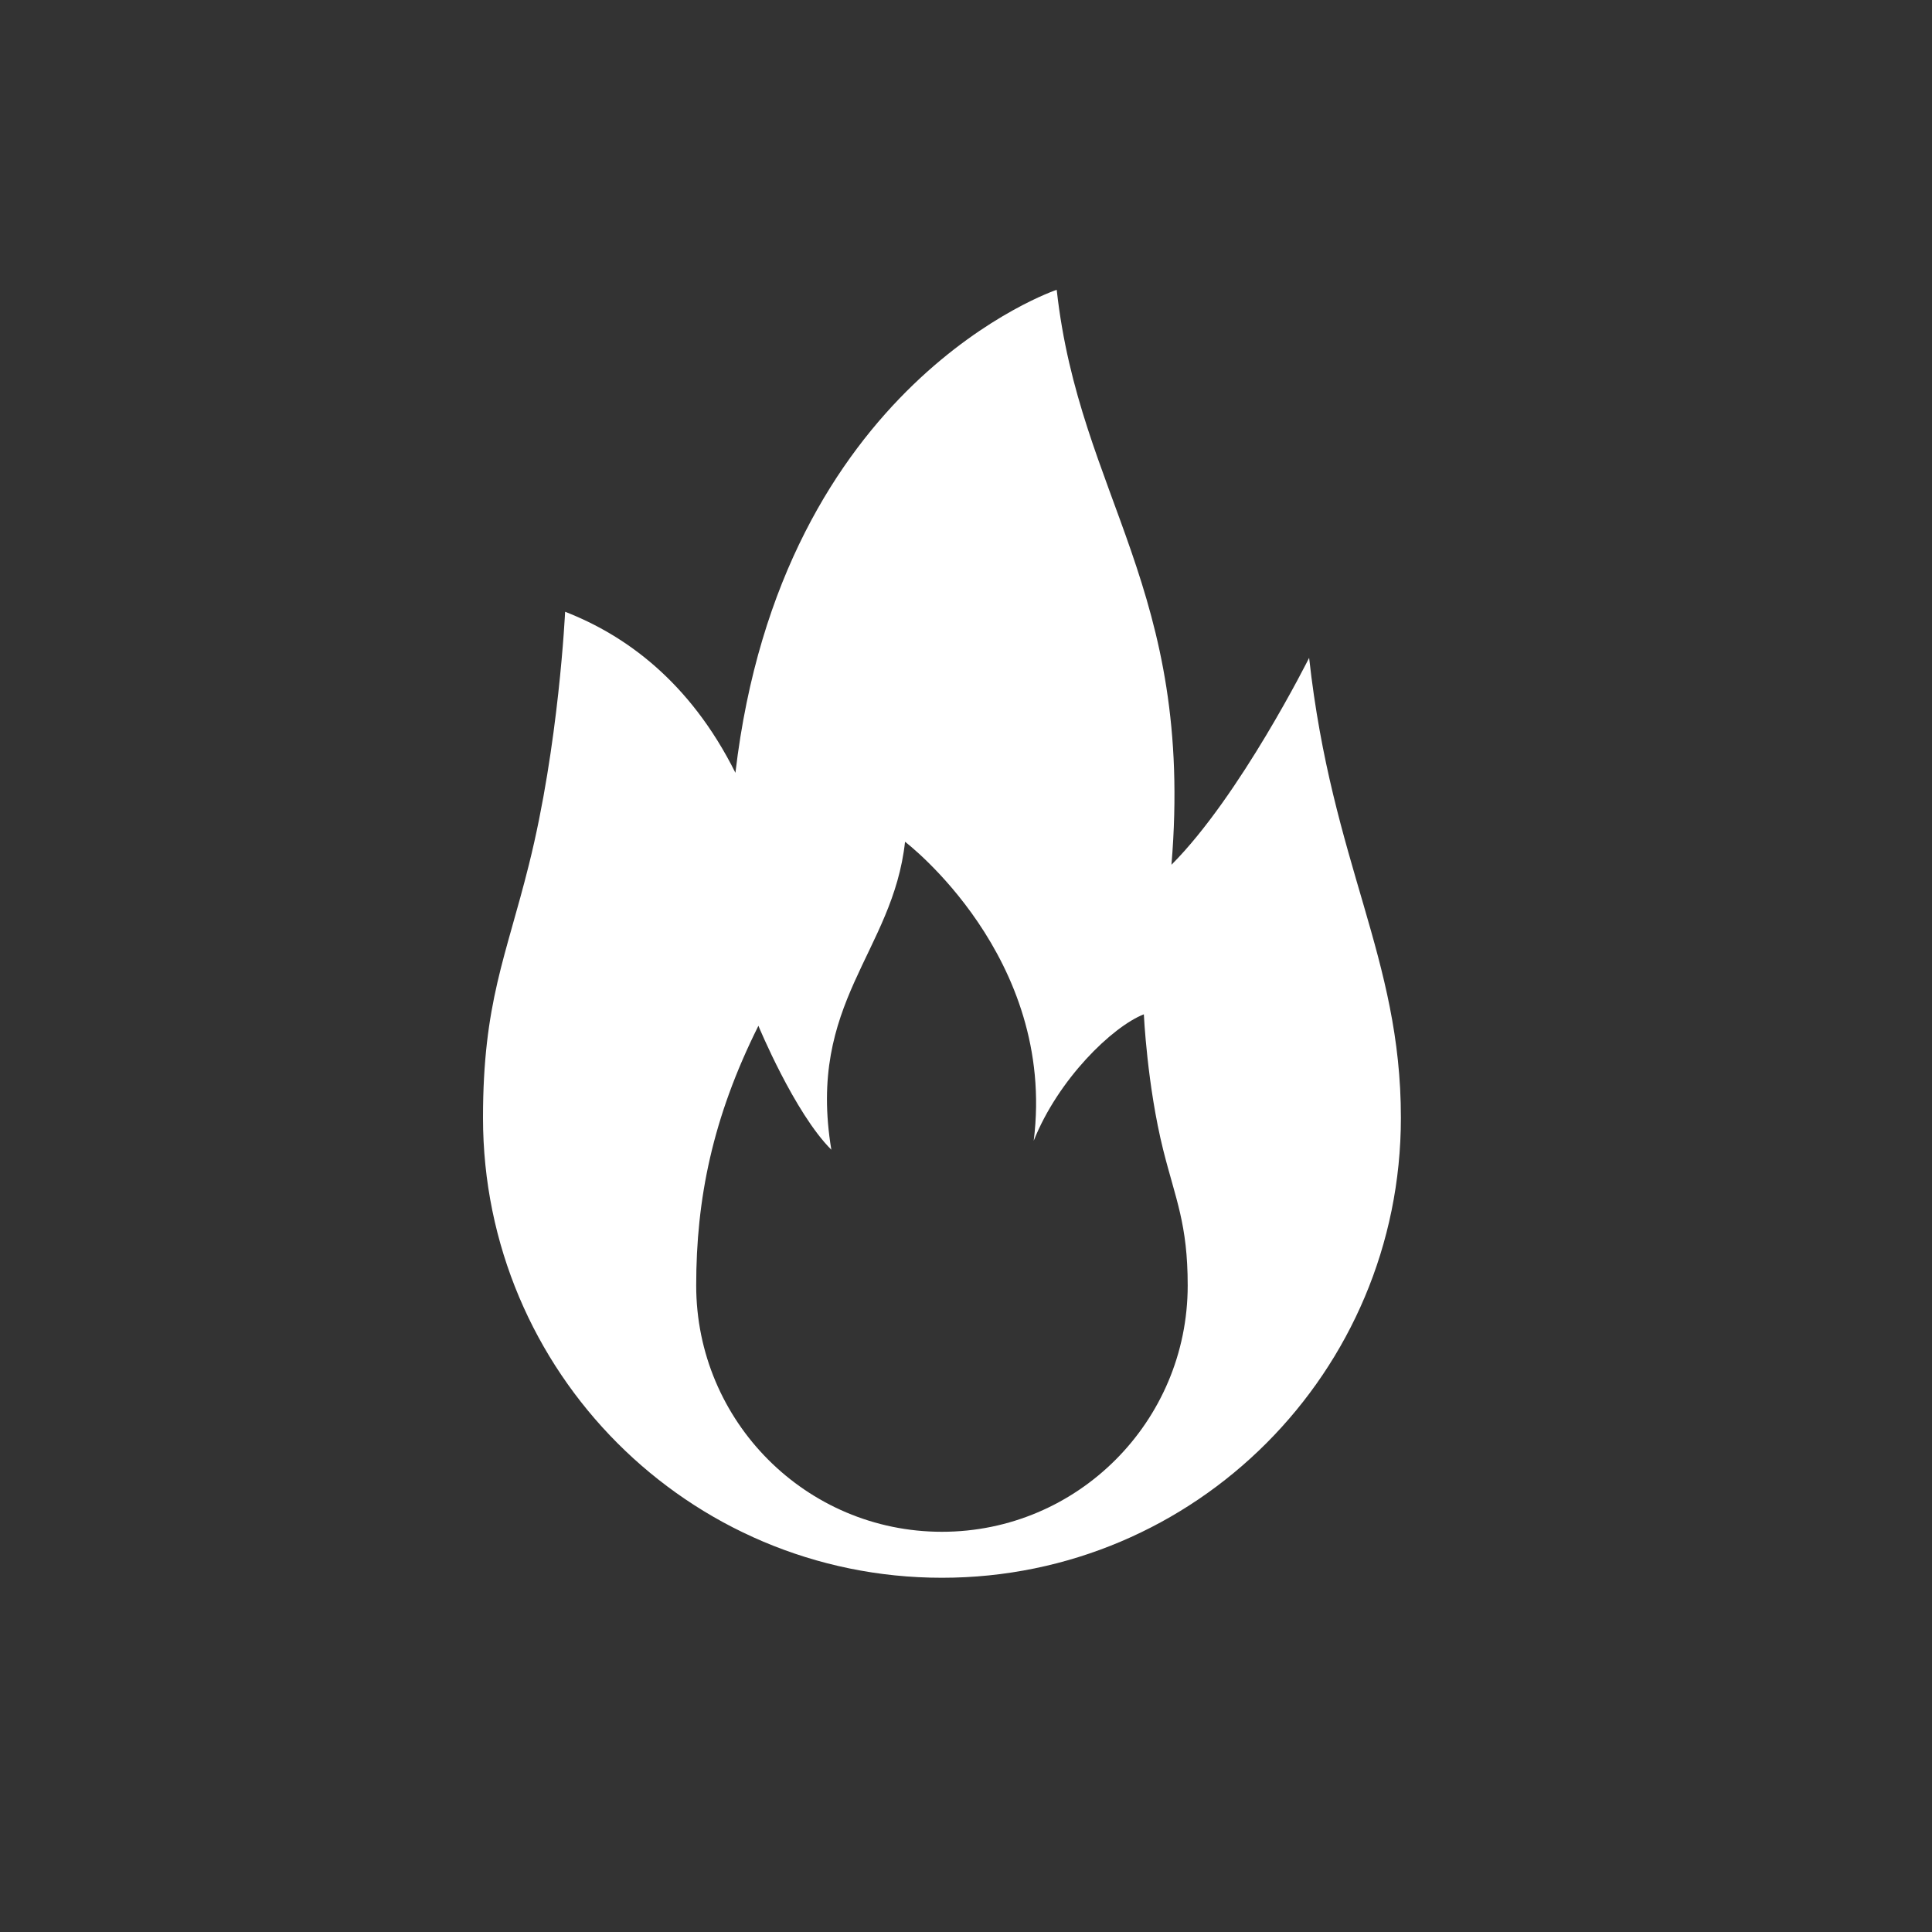 <svg width="20" height="20" viewBox="0 0 20 20" fill="none" xmlns="http://www.w3.org/2000/svg">
<rect x="0" y="0" width="20" height="20" fill="#333333" stroke="none"/>
<path d="M13.552 6.81C13.552 6.81 12.839 8.238 12.127 8.952C12.364 6.095 11.176 5.143 10.939 3C10.939 3 8.088 3.952 7.613 8C7.138 7.048 6.463 6.571 5.85 6.333C5.85 6.333 5.786 7.71 5.475 8.952C5.238 9.905 5 10.381 5 11.571C5 14.202 7.126 16.333 9.751 16.333C12.376 16.333 14.502 14.202 14.502 11.571C14.502 9.905 13.789 8.952 13.552 6.81ZM9.751 15.857C8.345 15.857 7.207 14.714 7.207 13.307C7.207 12.414 7.375 11.571 7.851 10.619C7.851 10.619 8.224 11.521 8.606 11.902C8.352 10.371 9.243 9.862 9.369 8.714C9.369 8.714 10.939 9.905 10.701 11.809C10.955 11.171 11.514 10.629 11.841 10.5C11.841 10.5 11.875 11.236 12.041 11.902C12.169 12.414 12.295 12.669 12.295 13.307C12.295 14.714 11.157 15.857 9.751 15.857Z" fill="white"/>
</svg>

